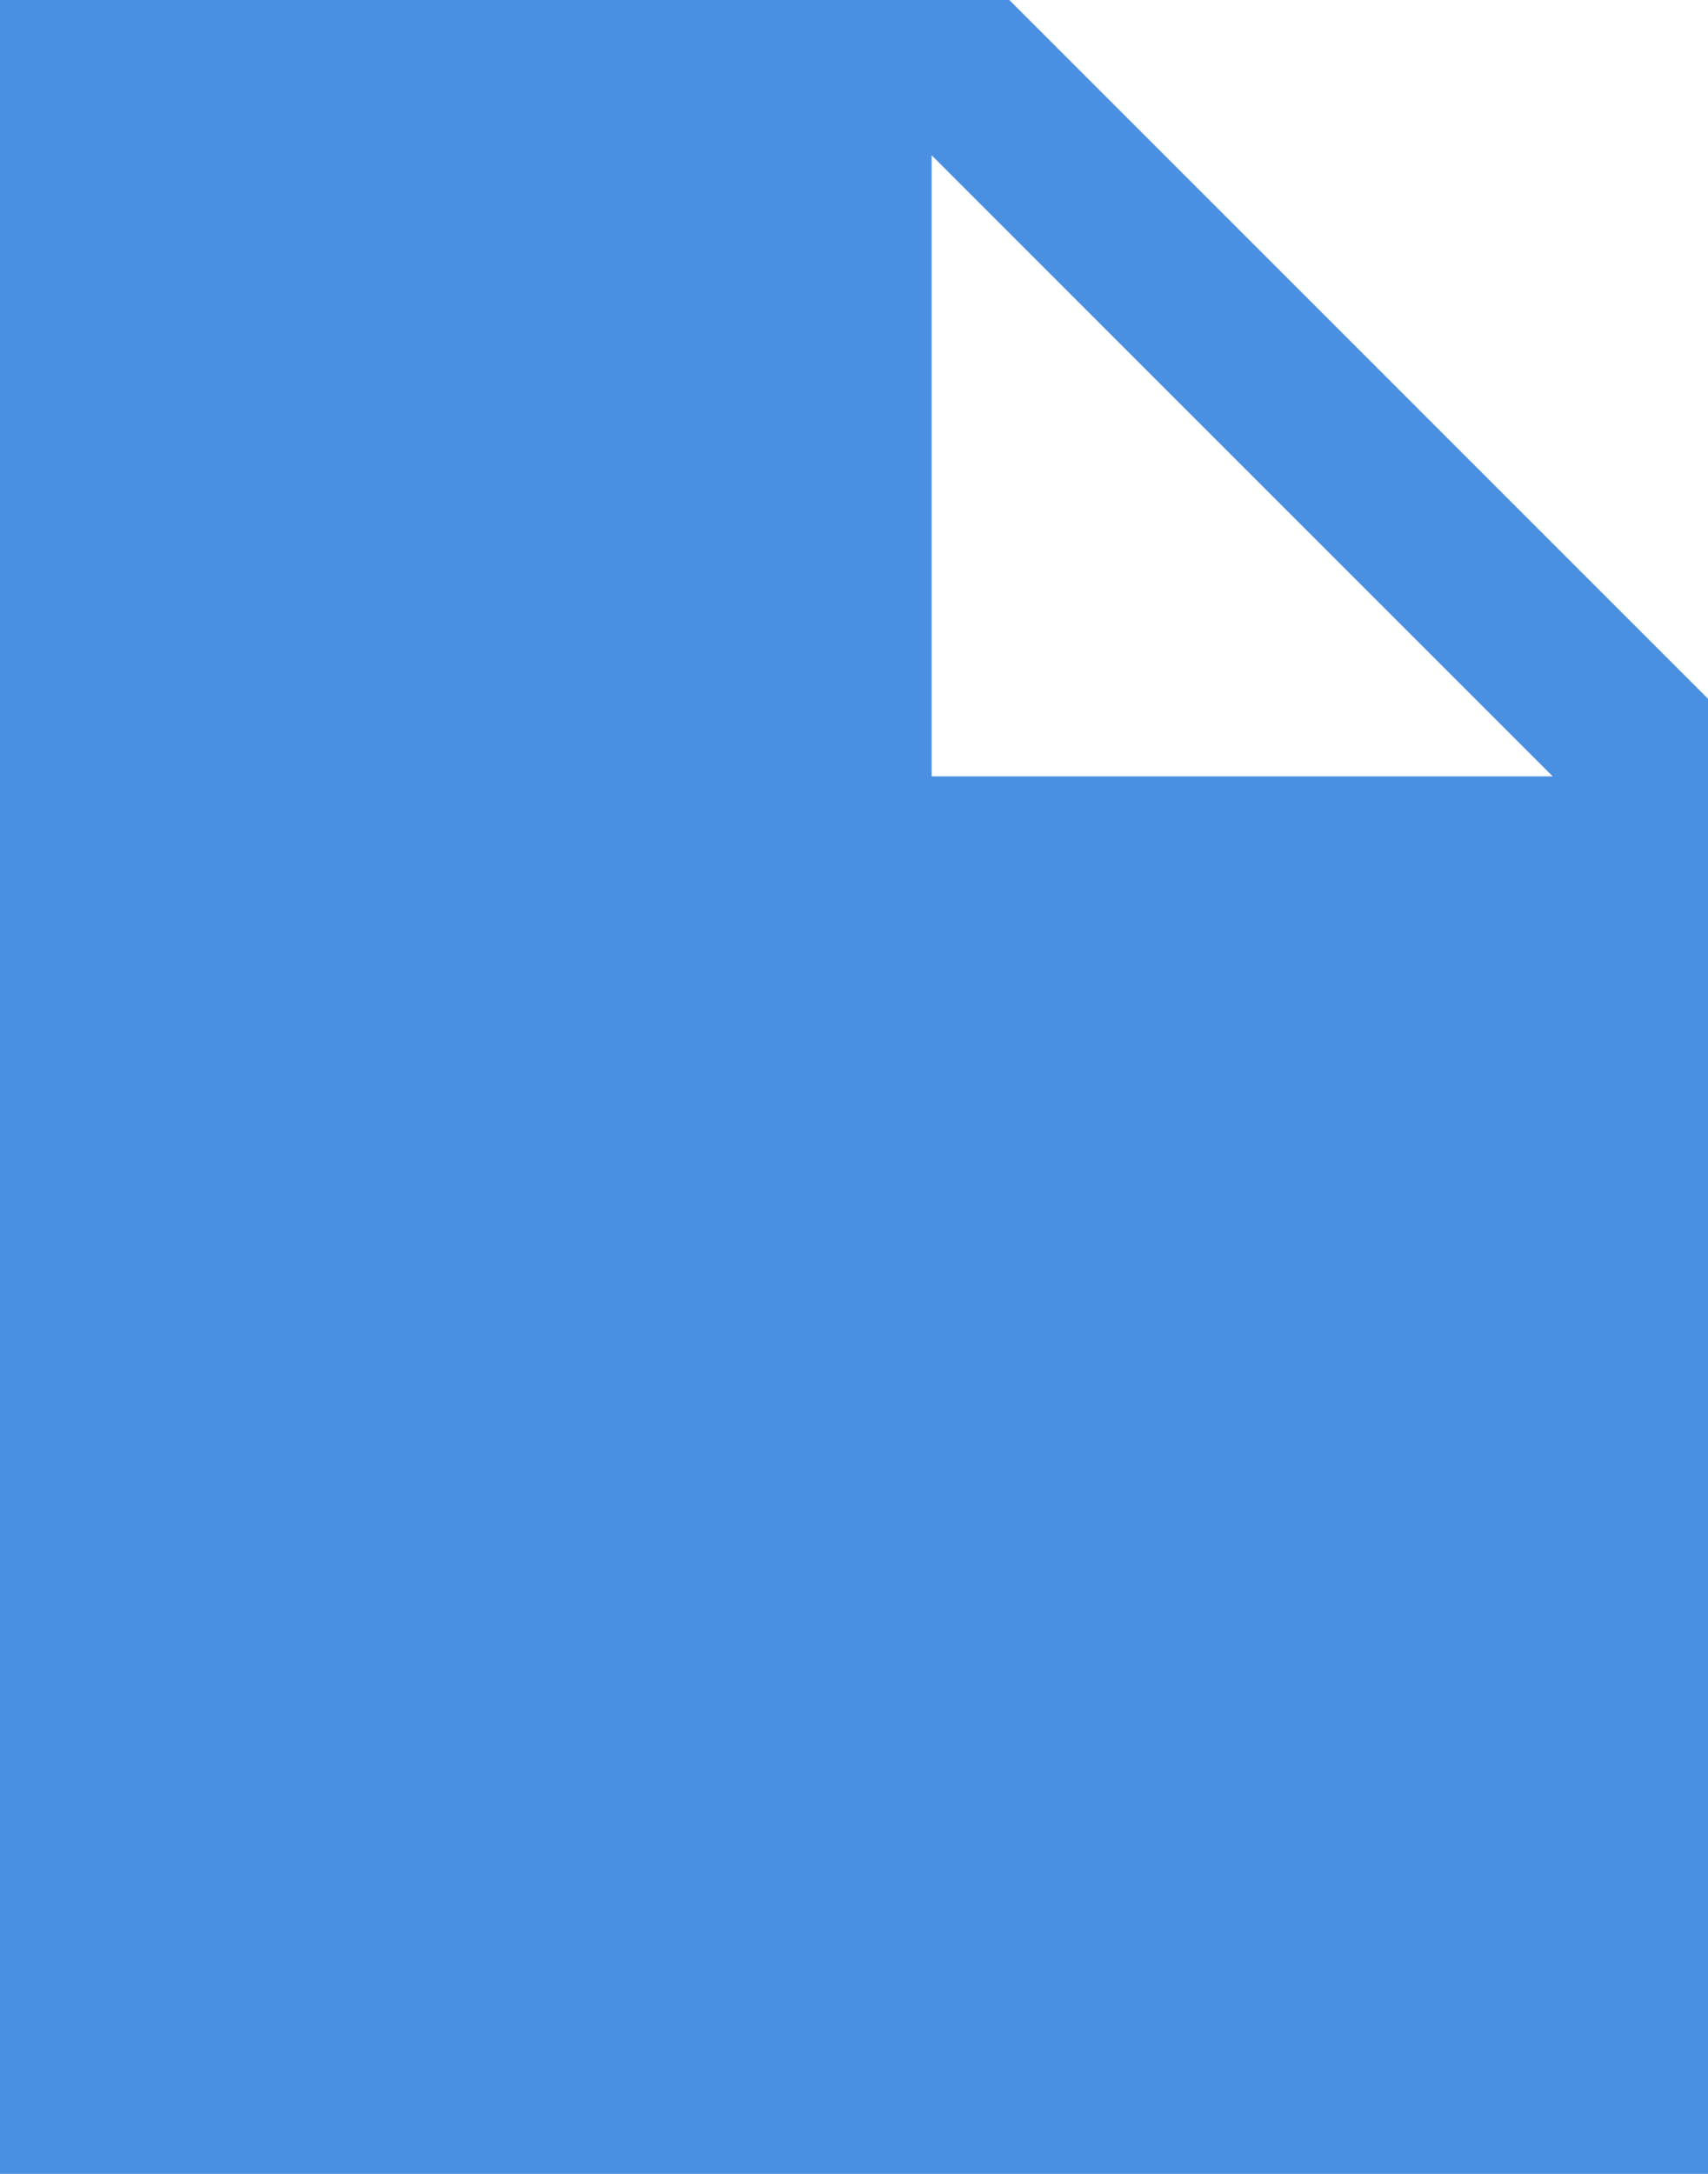 <?xml version="1.0" encoding="UTF-8"?>
<svg width="11px" height="14px" viewBox="0 0 11 14" version="1.1" xmlns="http://www.w3.org/2000/svg" xmlns:xlink="http://www.w3.org/1999/xlink">
    <!-- Generator: Sketch 42 (36781) - http://www.bohemiancoding.com/sketch -->
    <title>icon-process-document</title>
    <desc>Created with Sketch.</desc>
    <defs></defs>
    <g id="IMM-desktop" stroke="none" stroke-width="1" fill="none" fill-rule="evenodd">
        <g id="d.dashboard-c-proyecto" transform="translate(-1187, -418)" fill="#4A90E2">
            <path d="M1187,418 L1193.5,418 L1198,422.5 L1198,432 L1187,432 L1187,418 Z M1193,419 L1193,423 L1197,423 L1193,419 Z" id="icon-process-document"></path>
        </g>
    </g>
</svg>